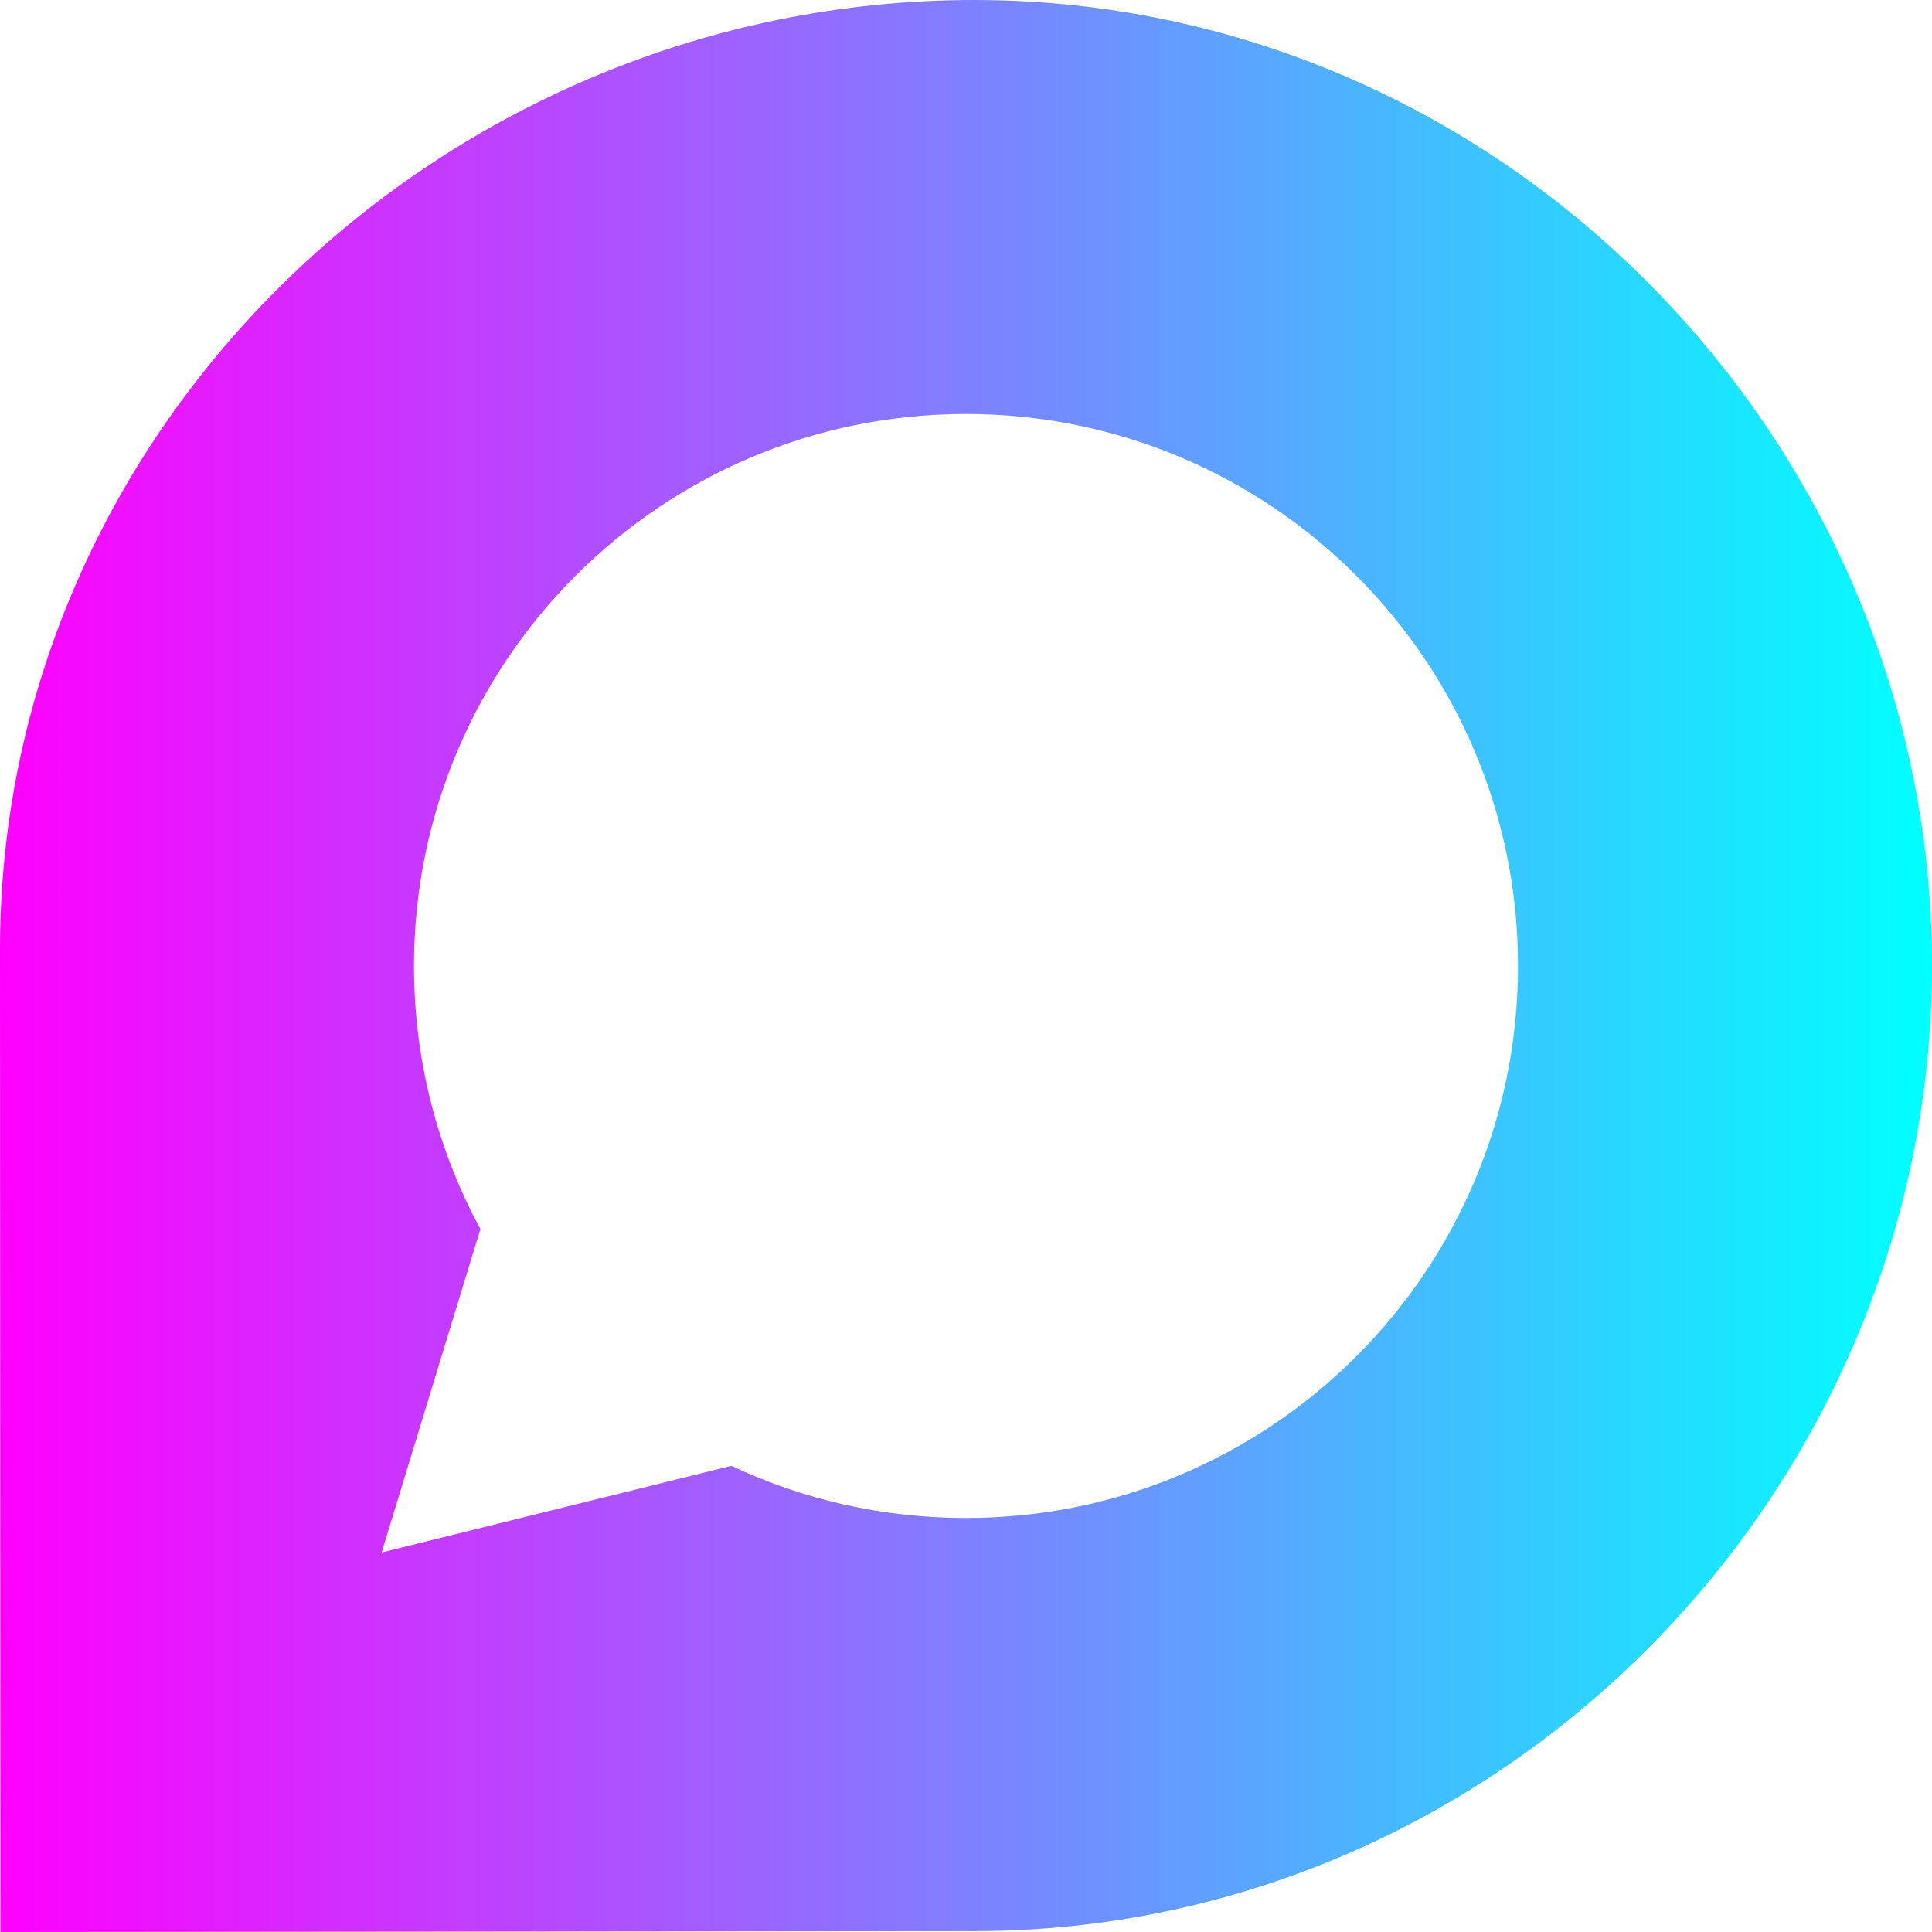 <?xml version="1.0" encoding="UTF-8" standalone="no"?>
<svg
   xmlns:dc="http://purl.org/dc/elements/1.1/"
   xmlns:cc="http://creativecommons.org/ns#"
   xmlns:rdf="http://www.w3.org/1999/02/22-rdf-syntax-ns#"
   xmlns:svg="http://www.w3.org/2000/svg"
   xmlns="http://www.w3.org/2000/svg"
   xmlns:xlink="http://www.w3.org/1999/xlink"
   xmlns:sodipodi="http://sodipodi.sourceforge.net/DTD/sodipodi-0.dtd"
   xmlns:inkscape="http://www.inkscape.org/namespaces/inkscape"
   aria-hidden="true"
   focusable="false"
   data-prefix="fab"
   data-icon="discourse"
   class="svg-inline--fa fa-discourse fa-w-14"
   role="img"
   viewBox="0 0 118 118"
   version="1.1"
   id="svg1629"
   sodipodi:docname="wsp.svg"
   width="118"
   height="118"
   inkscape:version="1.0.1 (0767f8302a, 2020-10-17)">
  <defs
     id="defs1633">
    <linearGradient
       inkscape:collect="always"
       id="linearGradient1641">
      <stop
         style="stop-color:#ff00ff;stop-opacity:1;"
         offset="0"
         id="stop1637" />
      <stop
         style="stop-color:#00ffff;stop-opacity:1"
         offset="1"
         id="stop1639" />
    </linearGradient>
    <linearGradient
       inkscape:collect="always"
       xlink:href="#linearGradient1641"
       id="linearGradient1643"
       x1="0"
       y1="256"
       x2="448"
       y2="256"
       gradientUnits="userSpaceOnUse"
       gradientTransform="matrix(0.263,0,0,0.263,0,-8.429)" />
  </defs>
  <sodipodi:namedview
     pagecolor="#ffffff"
     bordercolor="#666666"
     borderopacity="1"
     objecttolerance="10"
     gridtolerance="10"
     guidetolerance="10"
     inkscape:pageopacity="0"
     inkscape:pageshadow="2"
     inkscape:window-width="1366"
     inkscape:window-height="668"
     id="namedview1631"
     showgrid="false"
     inkscape:zoom="0.96289062"
     inkscape:cx="224"
     inkscape:cy="224"
     inkscape:window-x="0"
     inkscape:window-y="27"
     inkscape:window-maximized="1"
     inkscape:current-layer="svg1629" />
  <path
     fill="currentColor"
     d="M 59.5,0 C 27.208,0 0,25.944 0,57.973 0,59 0.026,118 0.026,118 L 59.5,117.947 C 91.819,117.947 118,91.002 118,58.974 118,26.945 91.819,0 59.5,0 Z M 59,92.714 c -5.11,0 -9.983,-1.133 -14.329,-3.187 l -21.361,5.294 6.032,-19.754 C 26.761,70.3 25.286,64.821 25.286,59 25.286,40.378 40.378,25.286 59,25.286 c 18.622,0 33.714,15.092 33.714,33.714 0,18.622 -15.092,33.714 -33.714,33.714 z"
     id="path1627"
     style="fill:url(#linearGradient1643);fill-opacity:1;stroke-width:0.263" />
</svg>
